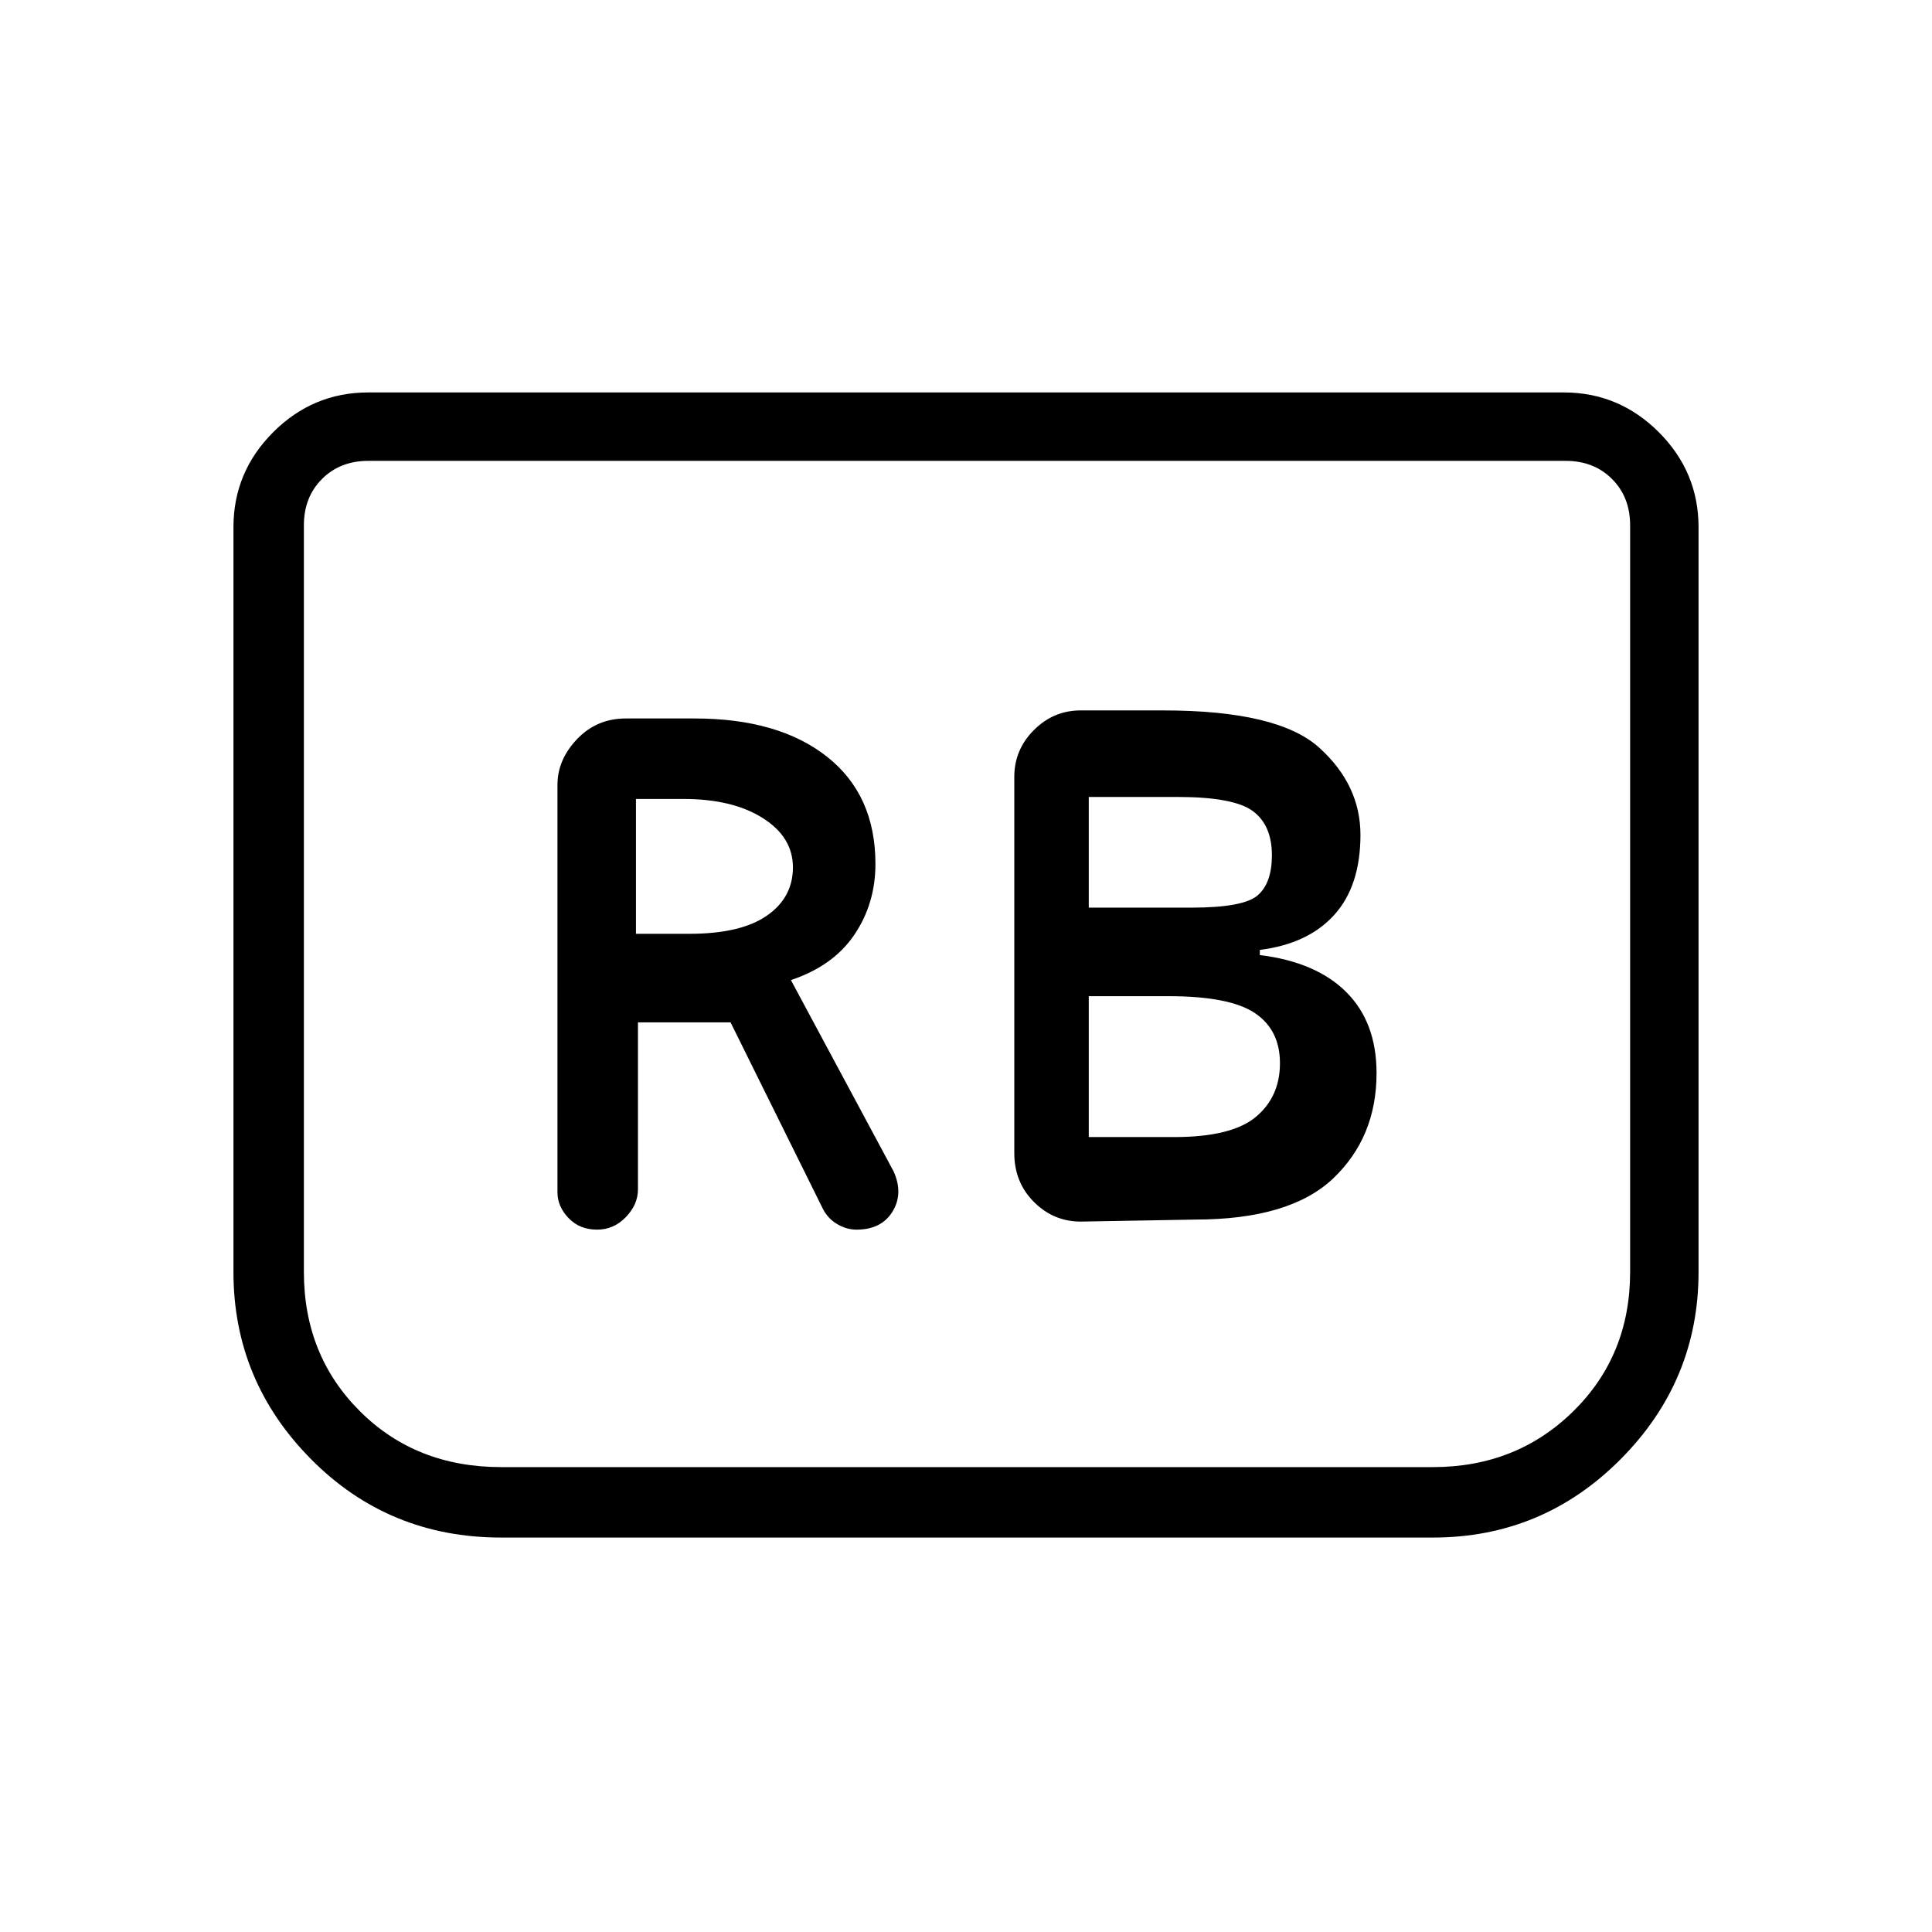 <svg xmlns="http://www.w3.org/2000/svg" height="48" viewBox="0 -960 960 960" width="48"><path d="M593.74-354q47.26 0 68.76-20.5Q684-395 684-426.76 684-452 669-467q-15-15-43-18.44V-488q24-3 37-17.41t13-39.72q0-24.87-20.5-43.37Q635-607 577.96-607H537q-13.5 0-23.25 9.75T504-574v187q0 14.48 9.75 24.24Q523.5-353 537-353l56.74-1ZM541-509v-55h44q28 0 37.5 7t9.5 22q0 13.67-7 19.83-7 6.17-33 6.17h-51Zm0 114v-70h39.7q30.3 0 42.8 8.37 12.5 8.37 12.5 24.91Q636-415 624-405t-40.52 10H541Zm-224-57h46l45.77 92.43q2.47 4.99 7.17 7.78 4.7 2.79 9.62 2.79 12.44 0 17.94-9 5.5-9 .5-20l-51-95q21-7 31.5-22.5 10.5-15.51 10.5-35.2 0-34.3-24.06-53.3-24.05-19-65.9-19H311q-14.48 0-24.24 10.24Q277-582.53 277-570v202.49q0 7.01 5.51 12.76 5.5 5.75 14.2 5.75 8.29 0 14.29-6.25t6-13.75v-83Zm-1-44v-67h23.61q24.39 0 39.39 9.48 15 9.47 15 24.52 0 15.04-13 24.02T342.57-496H316Zm528-202v370q0 54.14-38.72 93.07Q766.56-196 712-196H249q-55.85 0-94.43-38.93Q116-273.86 116-328v-370q0-27.5 19.75-47.25T183-765h594q27.5 0 47.25 19.75T844-698Zm-66-33H183q-14 0-23 9t-9 23v371q0 41.48 27.85 69.24Q206.7-231 249-231h463q41.54 0 69.77-27.76Q810-286.52 810-328v-371q0-14-9-23t-23-9Zm0 0h32-659 627Z"/></svg>